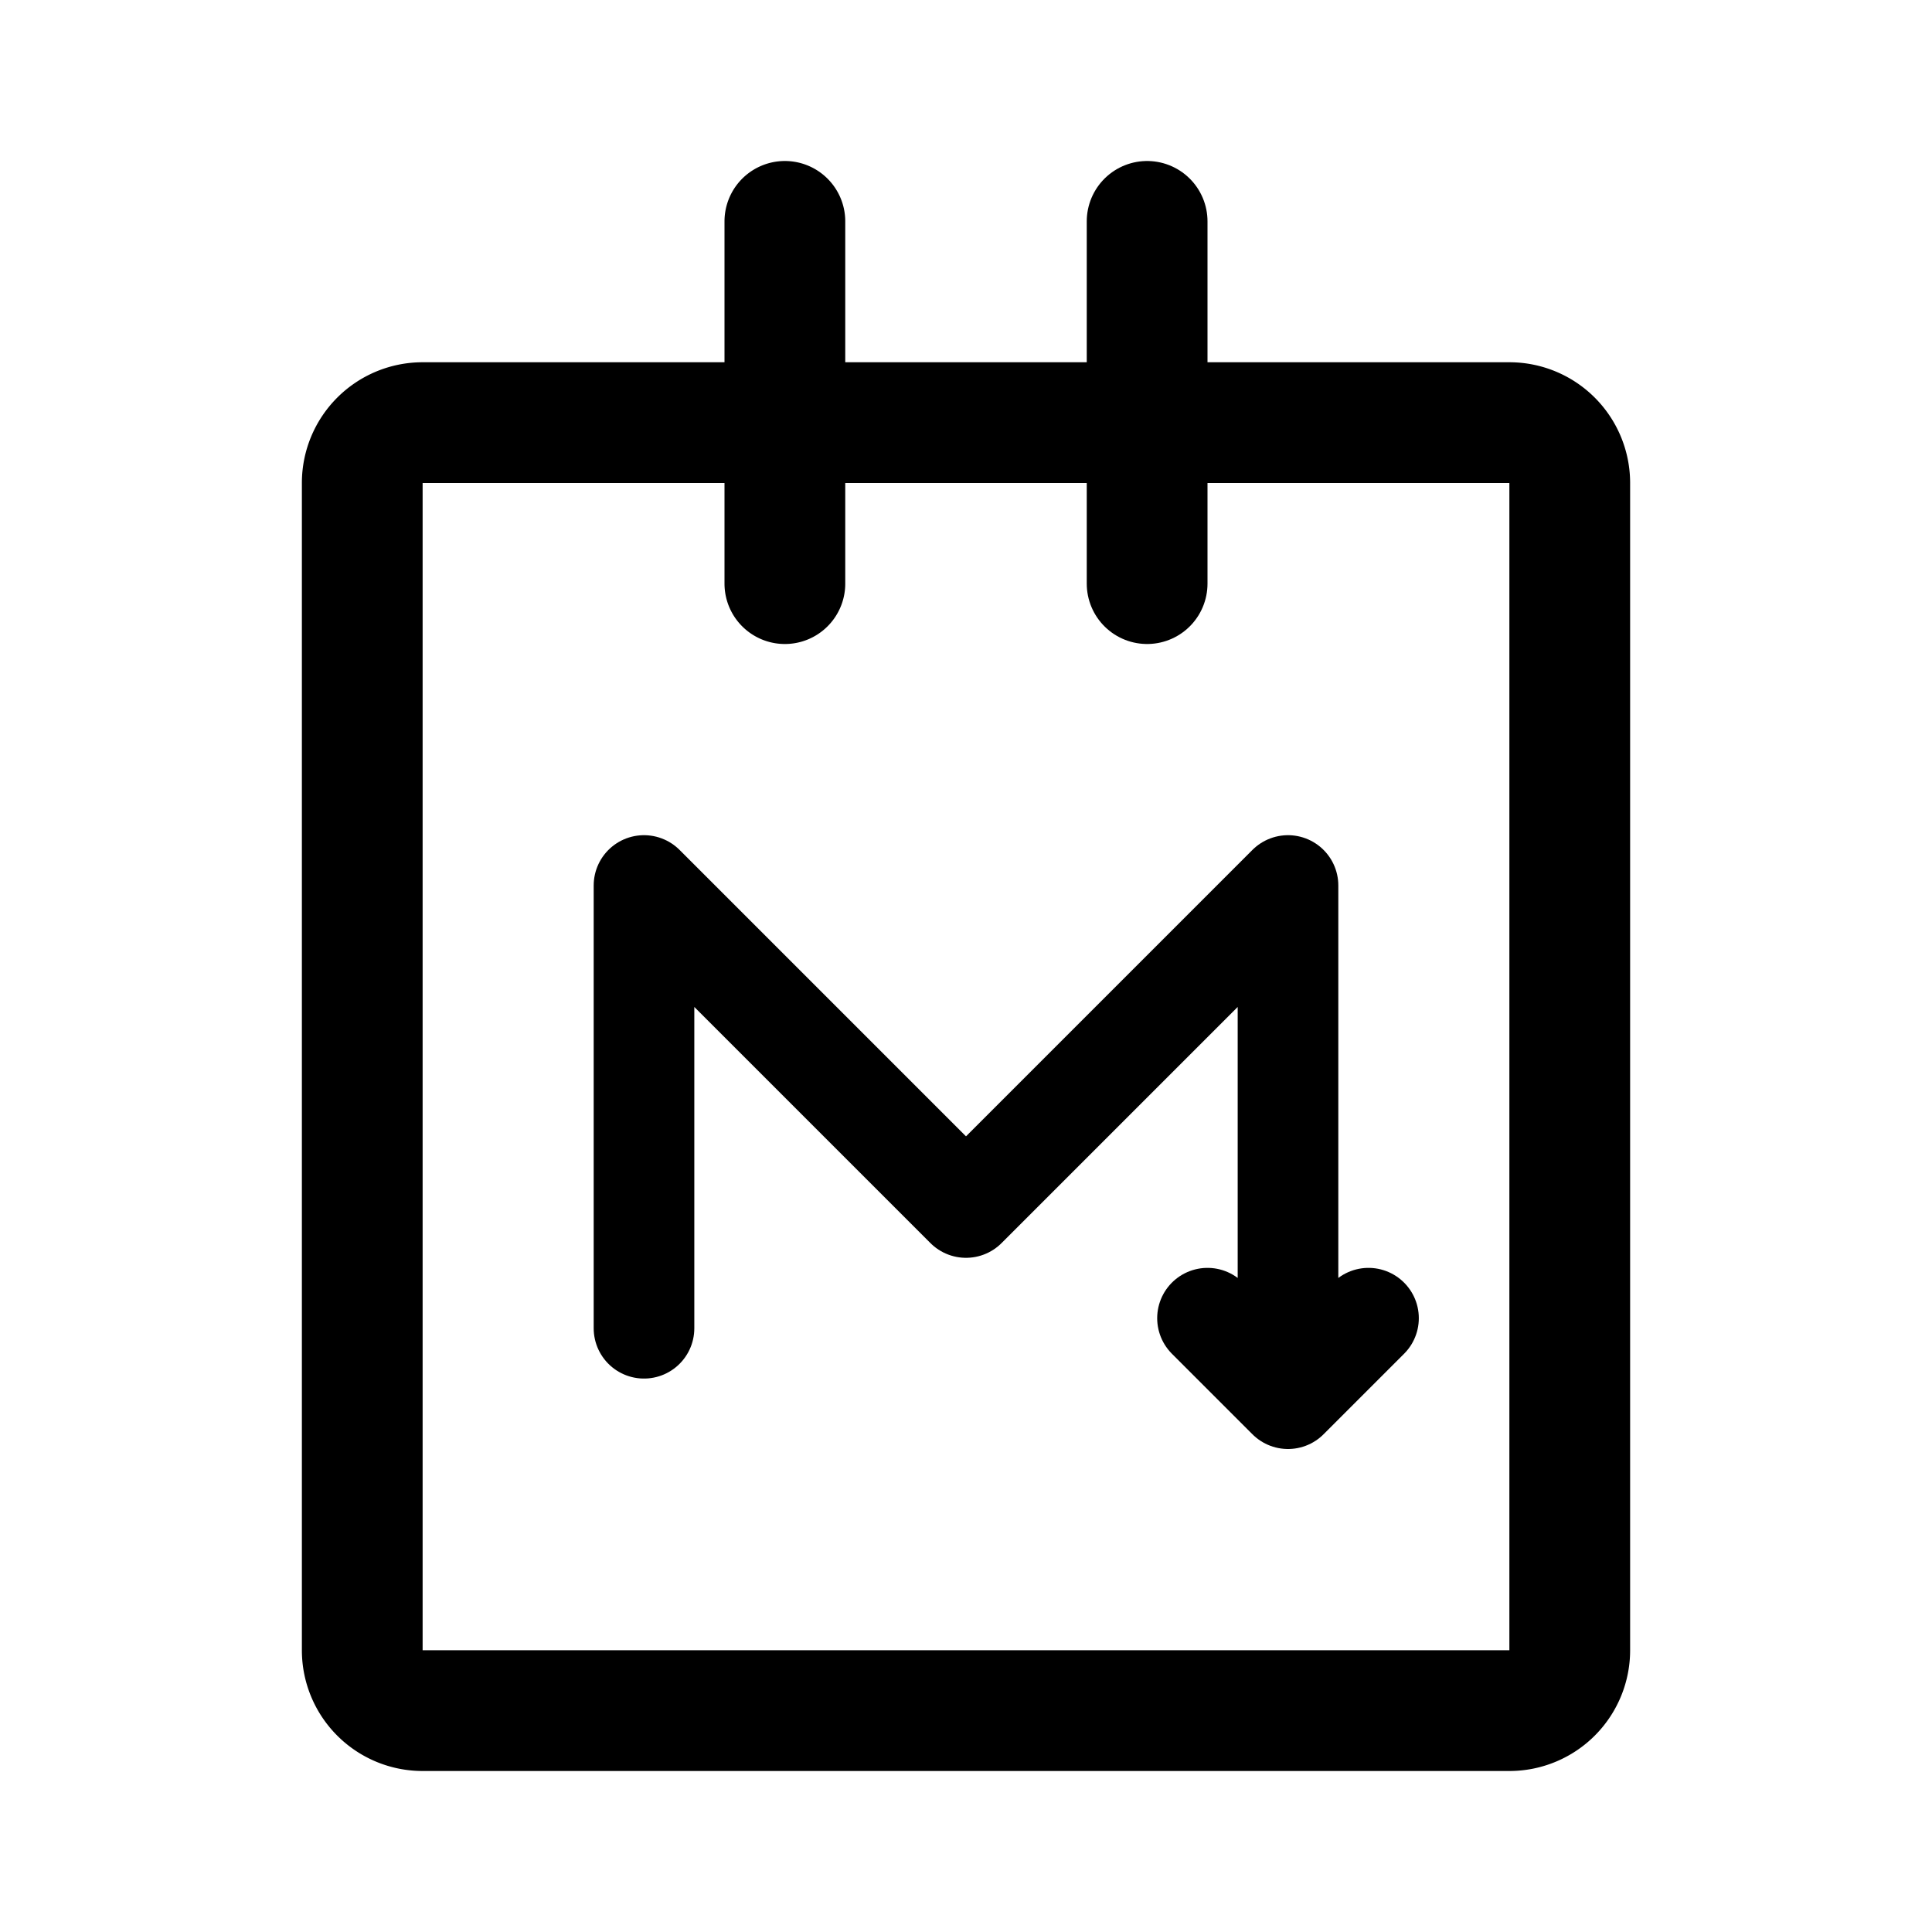 <svg xmlns="http://www.w3.org/2000/svg" width="76" height="76" fill="none" stroke="#000" stroke-linecap="round" stroke-linejoin="round" stroke-width="12" viewBox="0 0 192 192"><path d="M150 42H42a6 6 0 0 0-6 6v116a6 6 0 0 0 6 6h108a6 6 0 0 0 6-6V48a6 6 0 0 0-6-6M78 22v36"/><path stroke-width="10" d="M64 132V88l32 32 32-32v51m0 0-8-8m8 8 8-8"/><path d="M114 22v36"/></svg>